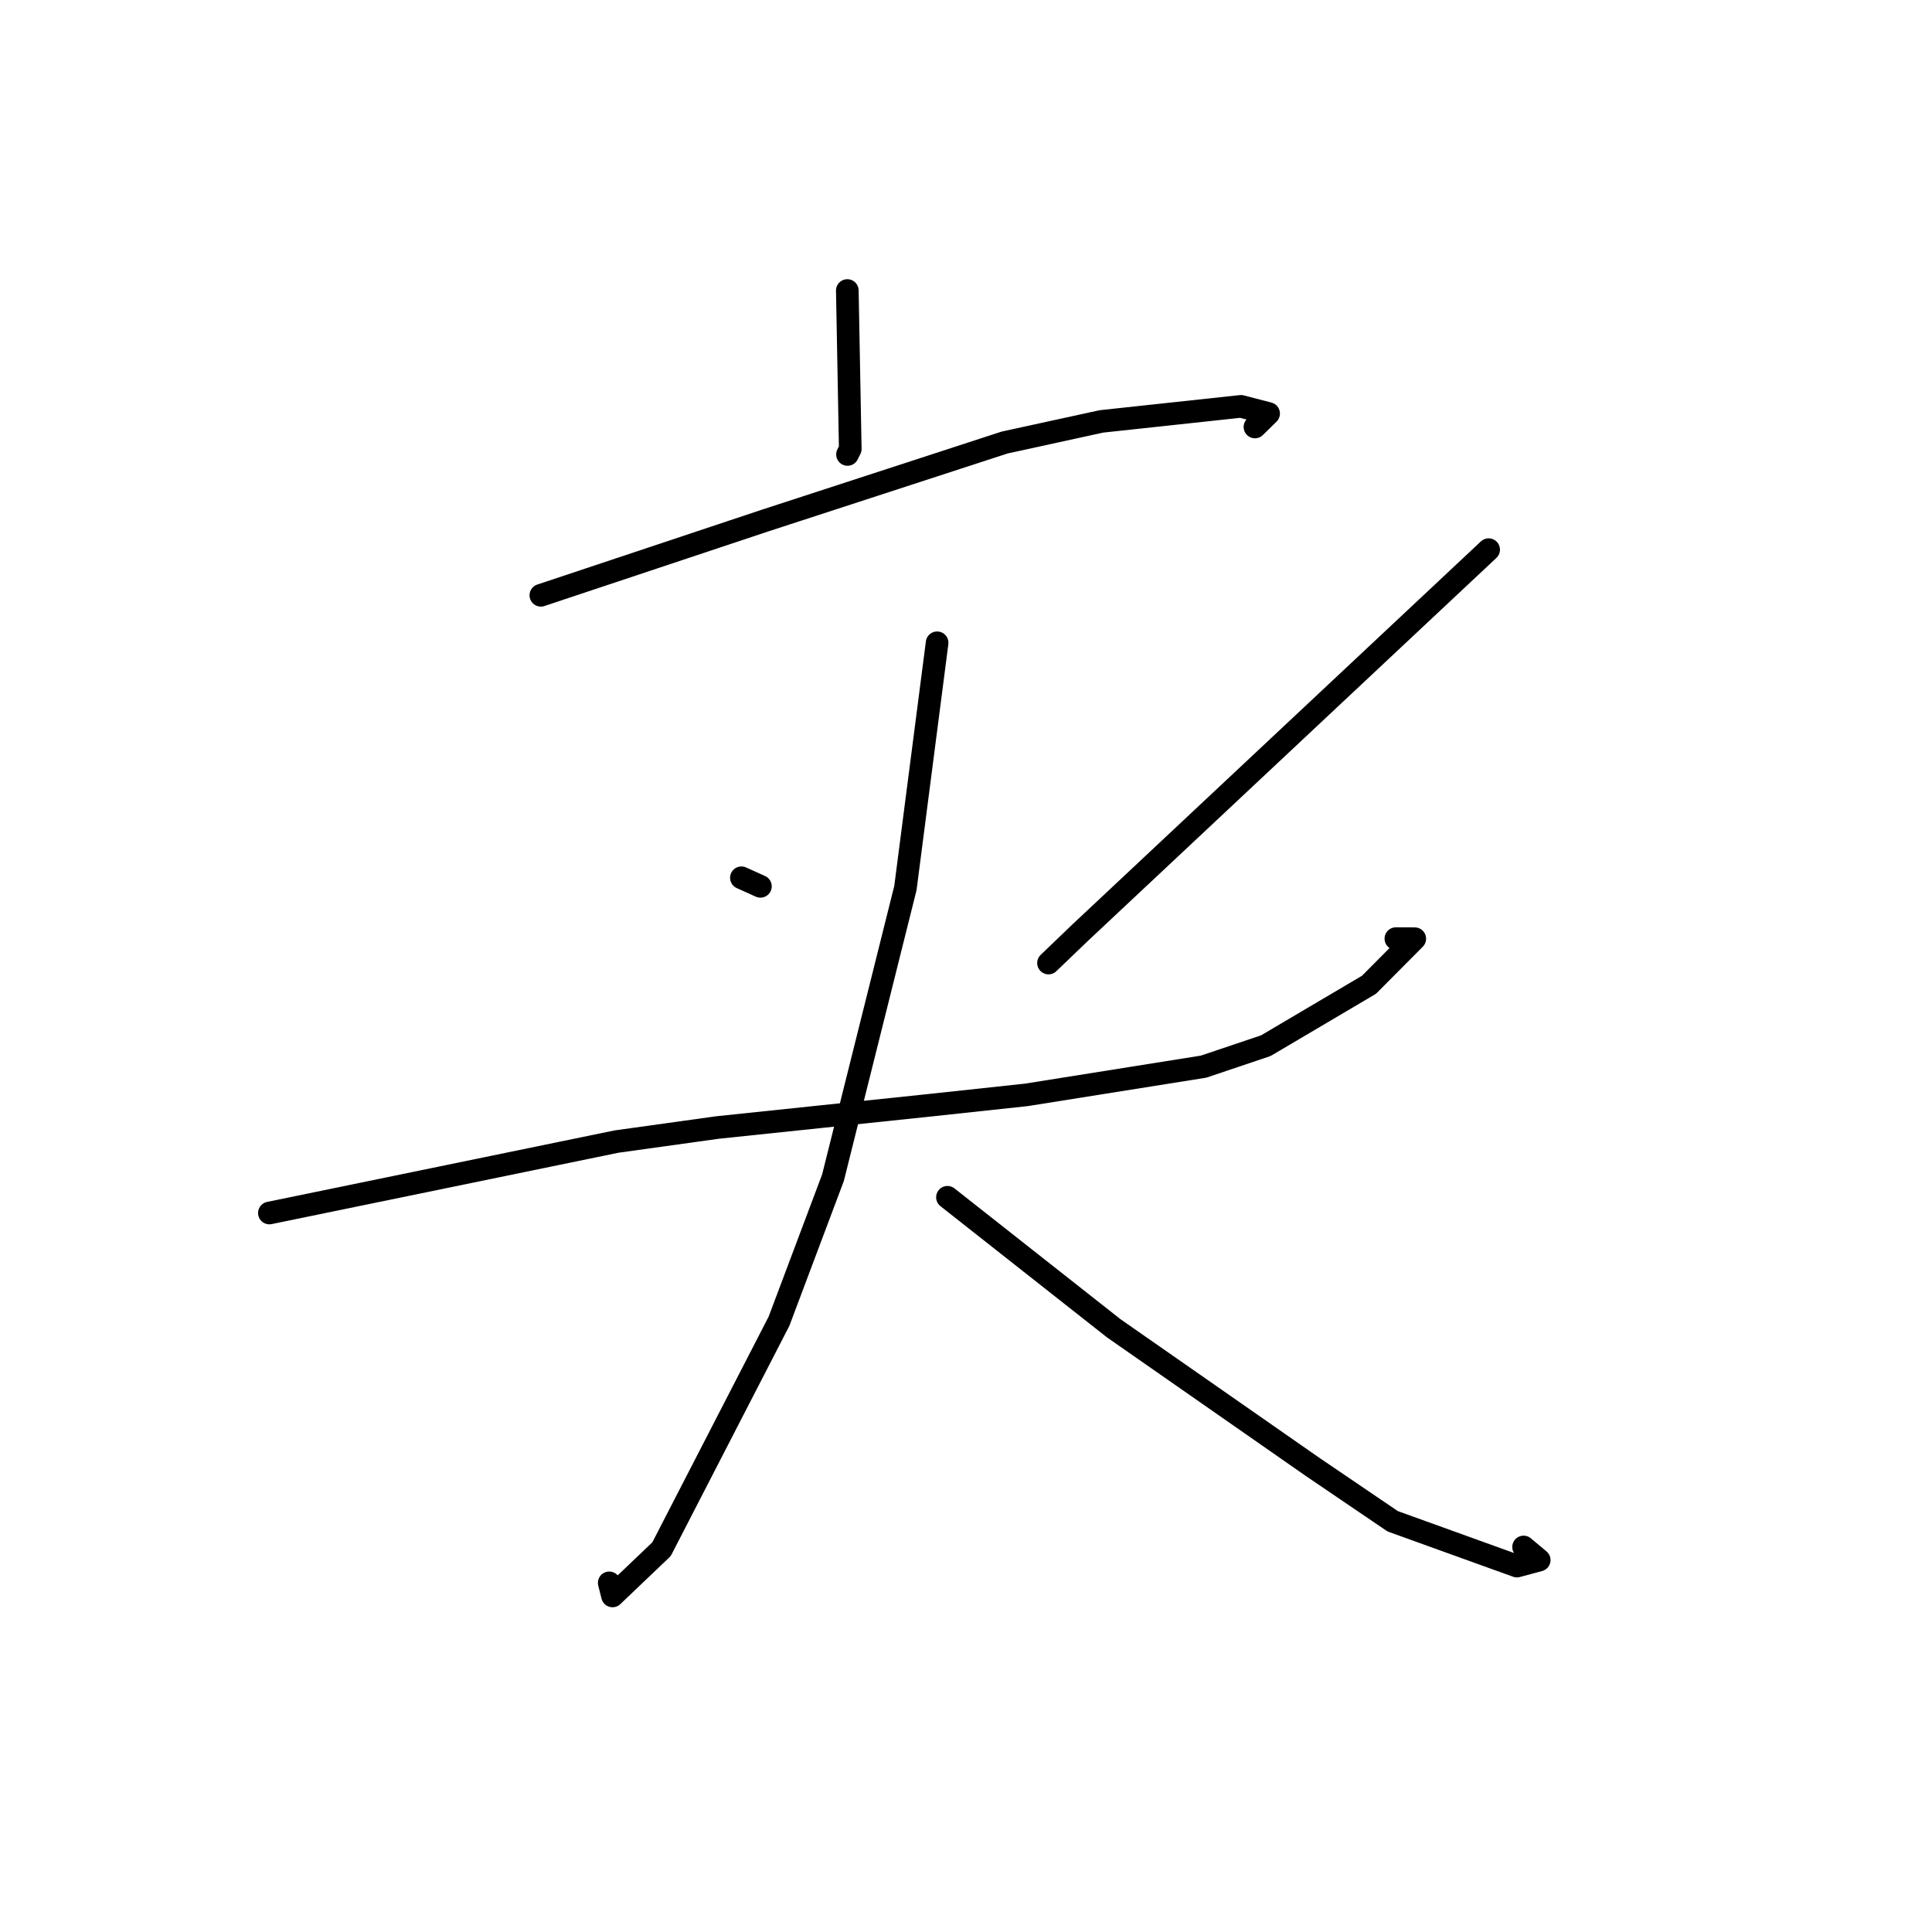 <?xml version="1.0" standalone="no"?>
    <svg width="256" height="256" xmlns="http://www.w3.org/2000/svg" version="1.1">
    <polyline stroke="black" stroke-width="3" stroke-linecap="round" fill="transparent" stroke-linejoin="round" points="112.274 38.497 112.47 48.99 112.665 59.484 112.299 60.217 " />
        <polyline stroke="black" stroke-width="3" stroke-linecap="round" fill="transparent" stroke-linejoin="round" points="71.667 78.878 86.49 73.937 101.314 68.997 133.11 58.639 145.94 55.839 164.433 53.845 168.098 54.796 166.403 56.463 166.289 56.575 " />
        <polyline stroke="black" stroke-width="3" stroke-linecap="round" fill="transparent" stroke-linejoin="round" points="98.24 116.309 99.499 116.877 100.759 117.445 " />
        <polyline stroke="black" stroke-width="3" stroke-linecap="round" fill="transparent" stroke-linejoin="round" points="197.253 72.833 170.199 98.199 143.145 123.565 138.933 127.608 " />
        <polyline stroke="black" stroke-width="3" stroke-linecap="round" fill="transparent" stroke-linejoin="round" points="35.695 160.73 58.694 155.997 81.693 151.264 95.065 149.402 122.932 146.481 136.01 145.075 159.48 141.336 167.728 138.558 181.402 130.484 187.465 124.385 184.96 124.375 " />
        <polyline stroke="black" stroke-width="3" stroke-linecap="round" fill="transparent" stroke-linejoin="round" points="124.173 85.174 122.072 101.419 119.972 117.665 110.373 156.059 103.22 175.075 87.656 205.276 81.162 211.469 80.726 209.736 " />
        <polyline stroke="black" stroke-width="3" stroke-linecap="round" fill="transparent" stroke-linejoin="round" points="125.543 158.646 136.557 167.324 147.572 176.002 173.89 194.348 184.535 201.576 200.999 207.514 203.954 206.719 201.883 204.983 " />
        </svg>